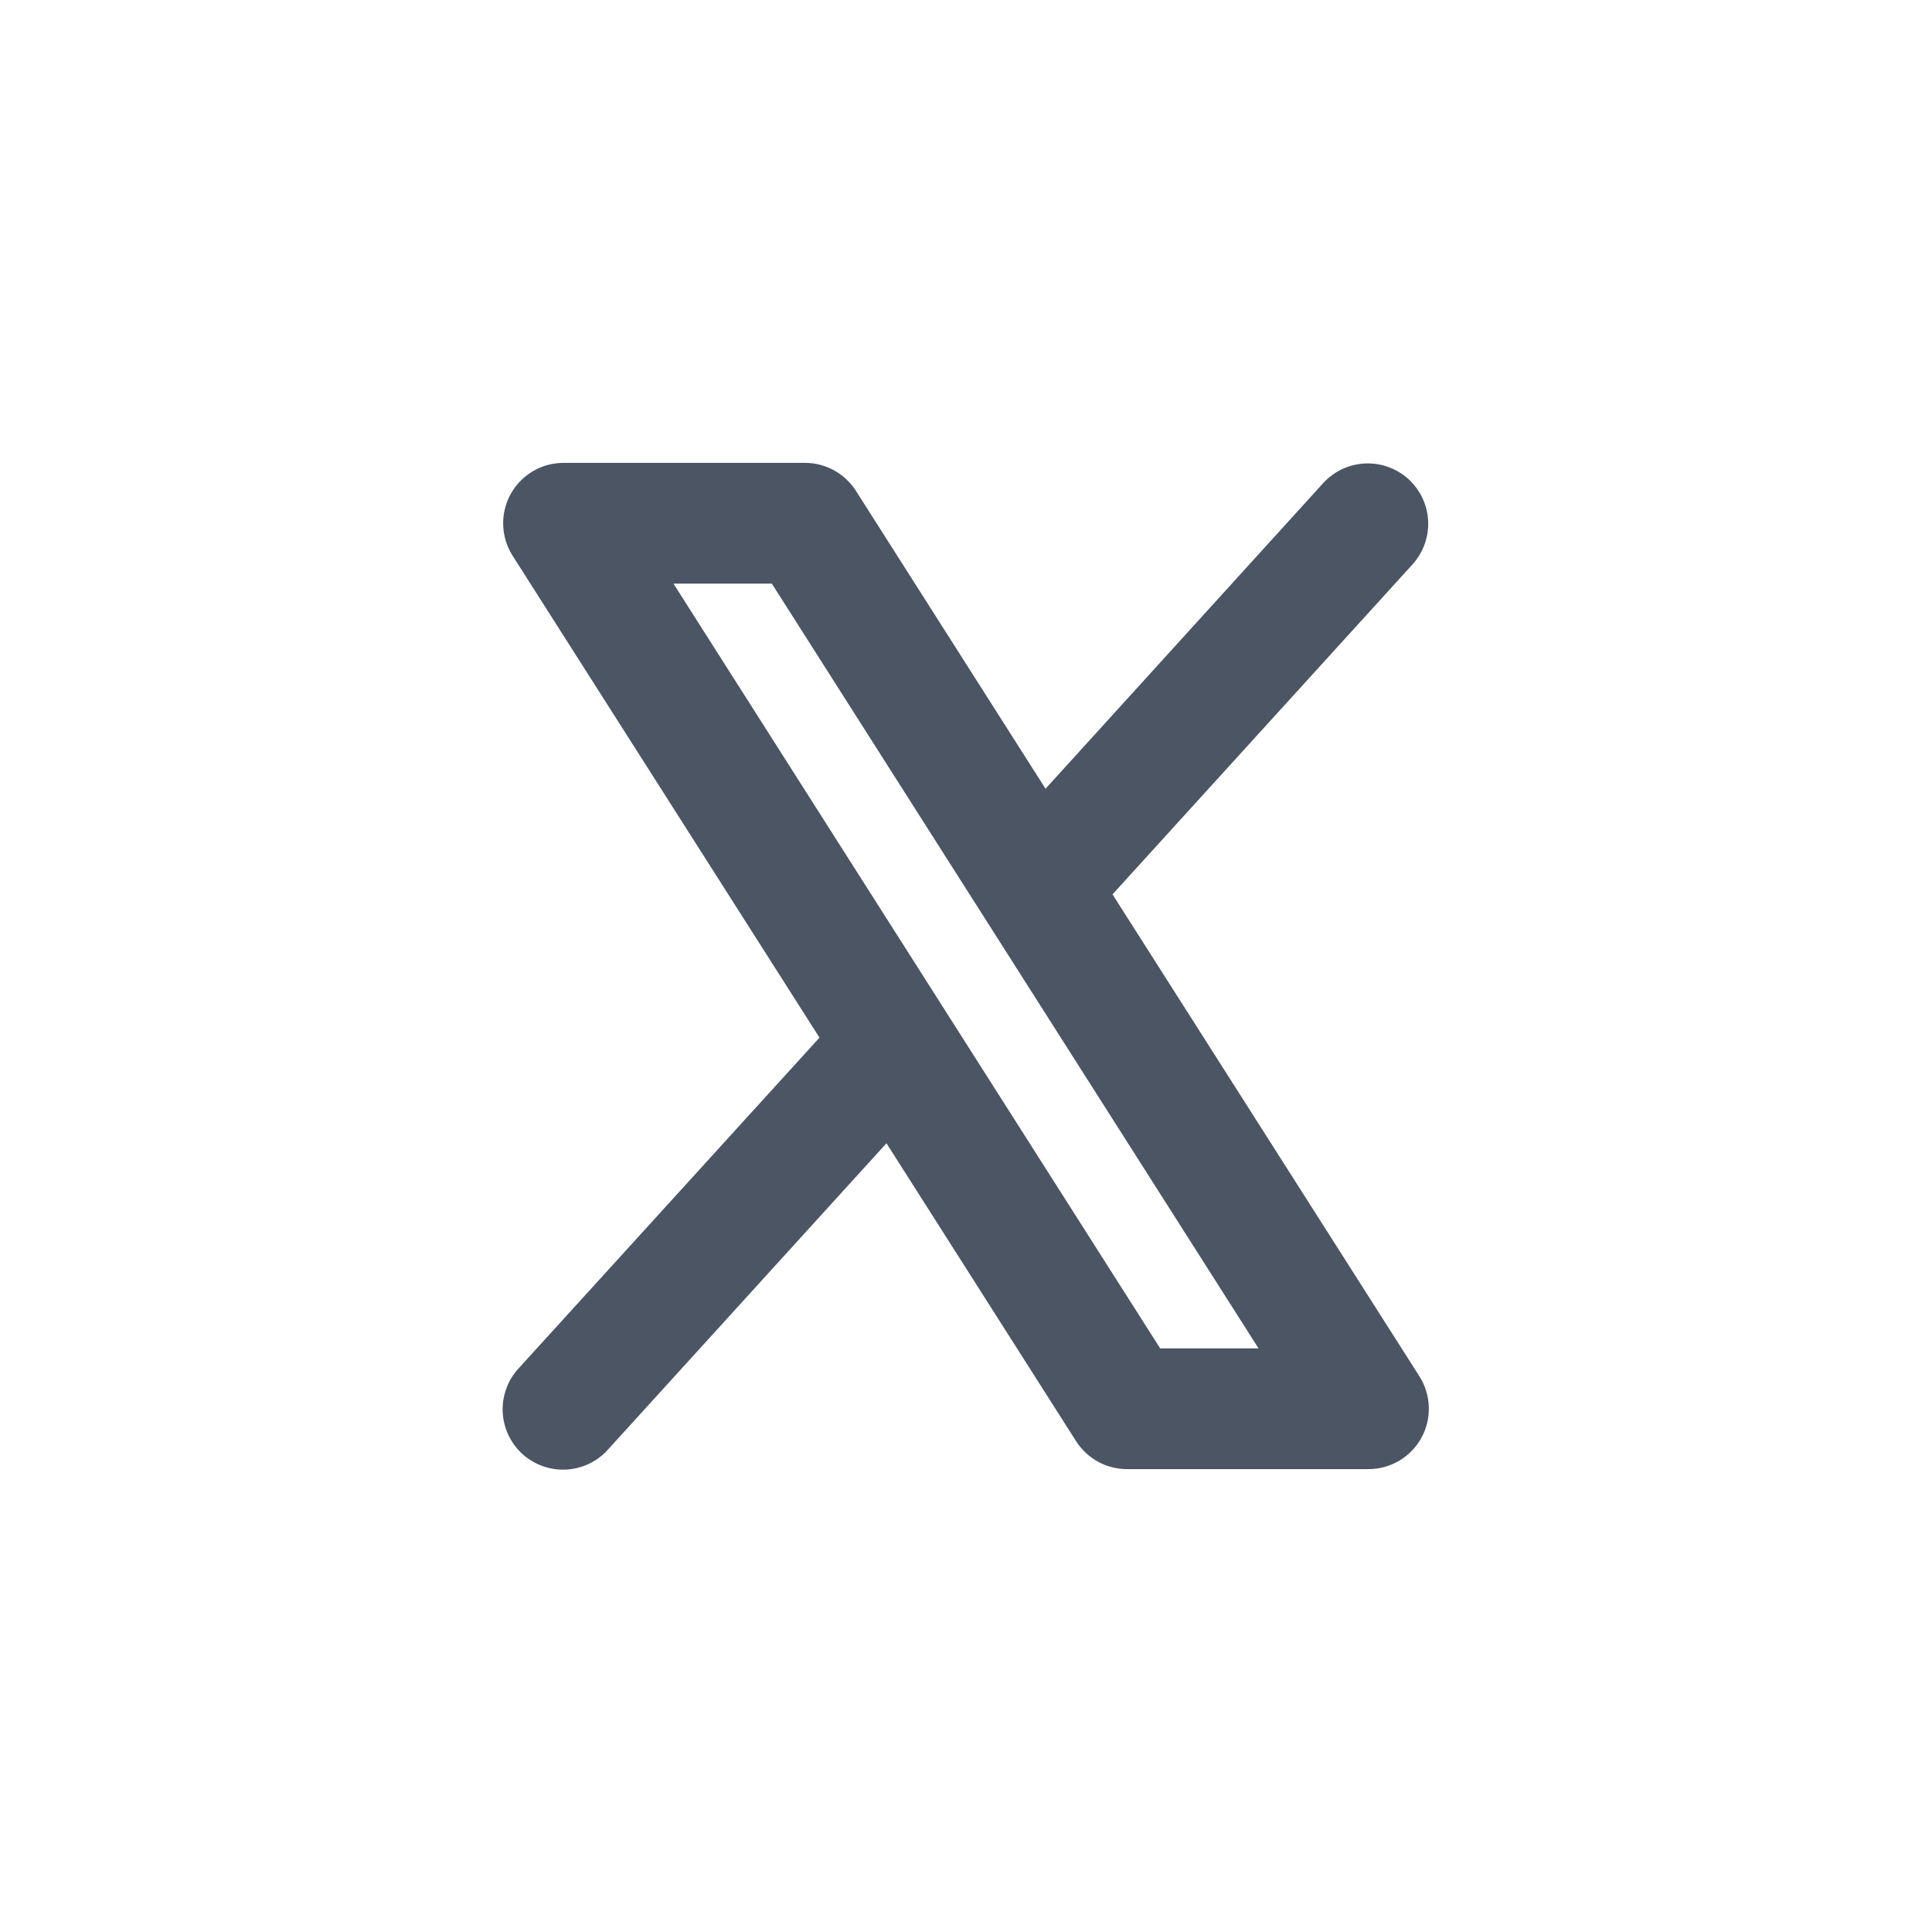 <svg width="36" height="36" viewBox="0 0 36 36" fill="none" xmlns="http://www.w3.org/2000/svg">
<path d="M26.449 25.646L20.73 16.665L26.329 10.507C26.525 10.285 26.627 9.995 26.611 9.7C26.595 9.404 26.463 9.127 26.244 8.927C26.025 8.728 25.736 8.624 25.44 8.636C25.145 8.648 24.866 8.777 24.664 8.993L19.482 14.697L15.949 9.146C15.847 8.987 15.707 8.855 15.541 8.764C15.375 8.673 15.189 8.625 15 8.625H10.5C10.299 8.625 10.101 8.679 9.927 8.782C9.754 8.885 9.611 9.032 9.514 9.209C9.417 9.385 9.37 9.585 9.376 9.786C9.383 9.988 9.443 10.184 9.551 10.354L15.27 19.335L9.668 25.493C9.566 25.602 9.487 25.73 9.436 25.87C9.384 26.01 9.361 26.158 9.367 26.307C9.373 26.456 9.409 26.602 9.472 26.737C9.535 26.871 9.624 26.992 9.734 27.093C9.845 27.193 9.973 27.27 10.114 27.32C10.254 27.37 10.403 27.391 10.551 27.383C10.7 27.375 10.846 27.338 10.98 27.273C11.114 27.209 11.234 27.118 11.332 27.007L16.518 21.303L20.051 26.854C20.153 27.013 20.293 27.145 20.459 27.236C20.625 27.327 20.811 27.375 21 27.375H25.5C25.702 27.375 25.899 27.321 26.073 27.218C26.246 27.115 26.389 26.968 26.486 26.791C26.583 26.615 26.63 26.415 26.624 26.214C26.617 26.012 26.557 25.816 26.449 25.646ZM21.618 25.125L12.549 10.875H14.382L23.451 25.125H21.618Z" fill="#4B5563"/>
</svg>
